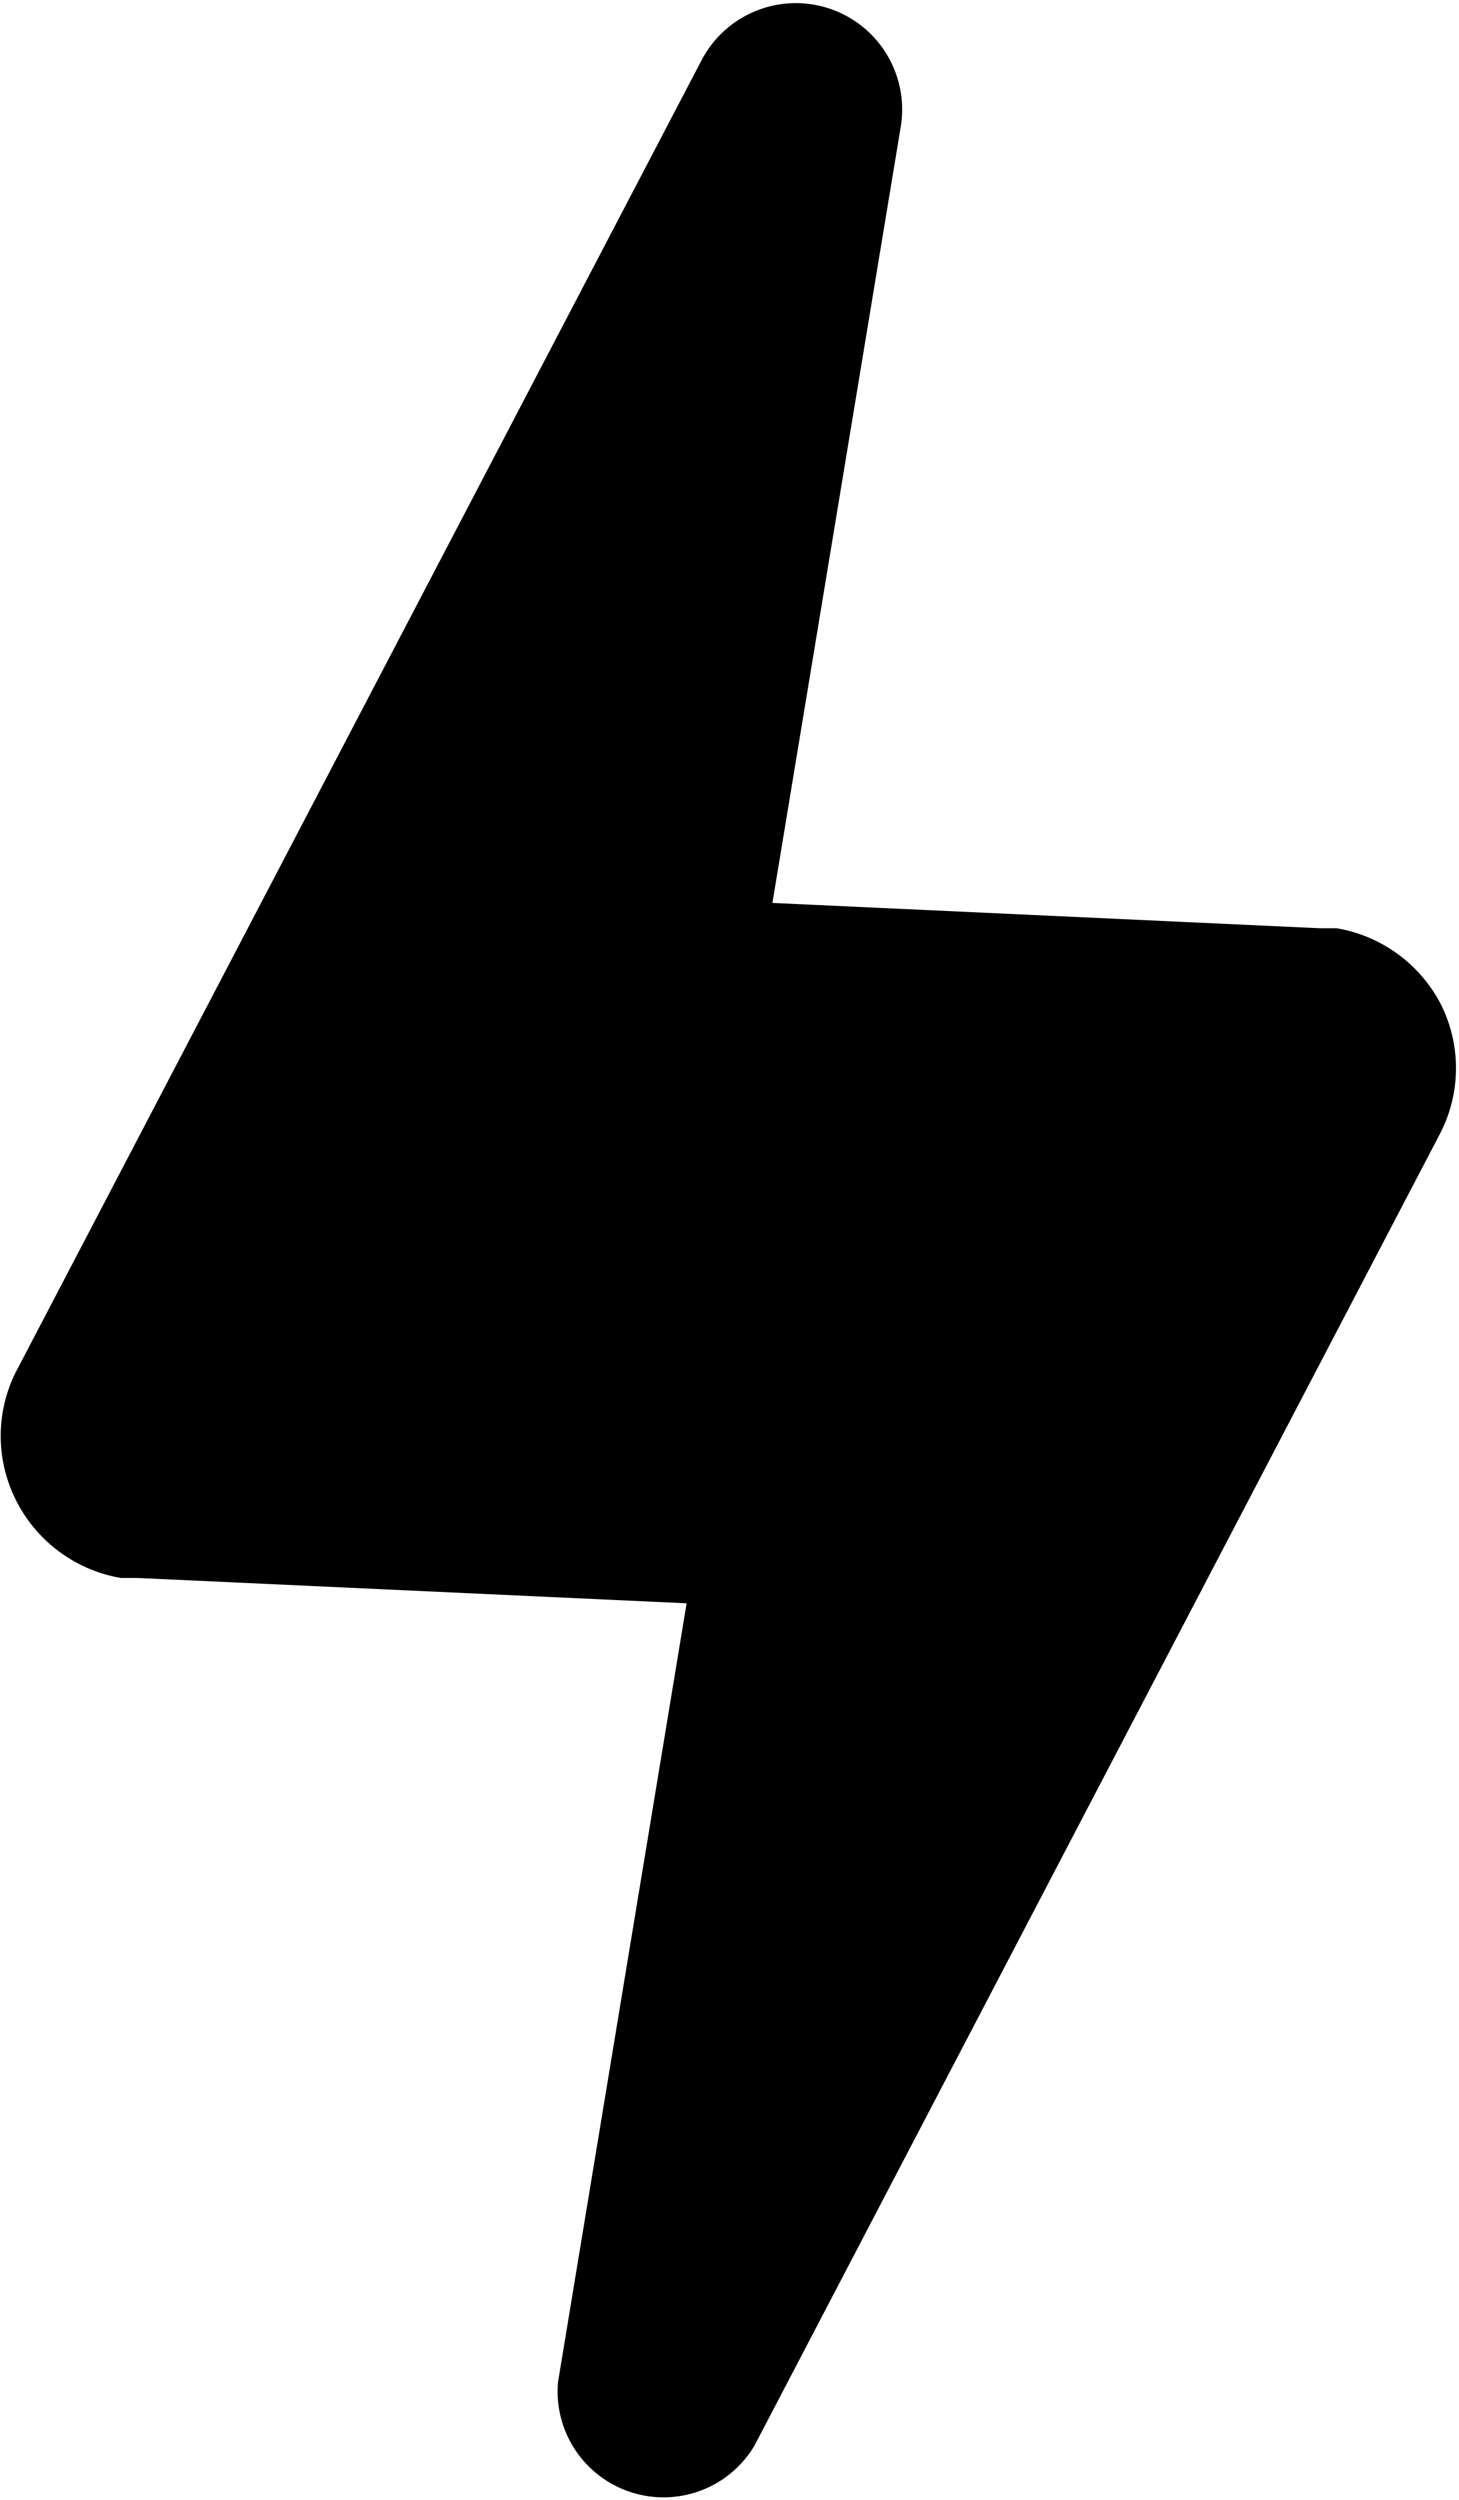 <svg width="254" height="435" viewBox="0 0 254 435" fill="none" xmlns="http://www.w3.org/2000/svg">
<path d="M119.534 278.943L23.96 274.536H21.049C13.304 273.219 6.622 268.354 2.981 261.396C-0.691 254.411 -0.831 246.099 2.606 238.995L122.075 10.595C126.211 2.548 135.559 -1.333 144.185 1.423C152.804 4.178 158.169 12.766 156.867 21.72L134.471 157.093L229.82 161.5H232.732C240.477 162.823 247.158 167.682 250.8 174.64C254.368 181.682 254.368 190 250.8 197.042L131.33 425.522C126.919 432.891 118.013 436.235 109.841 433.595C101.669 430.959 96.404 423.027 97.138 414.475L119.534 278.943Z" fill="black"/>
</svg>
